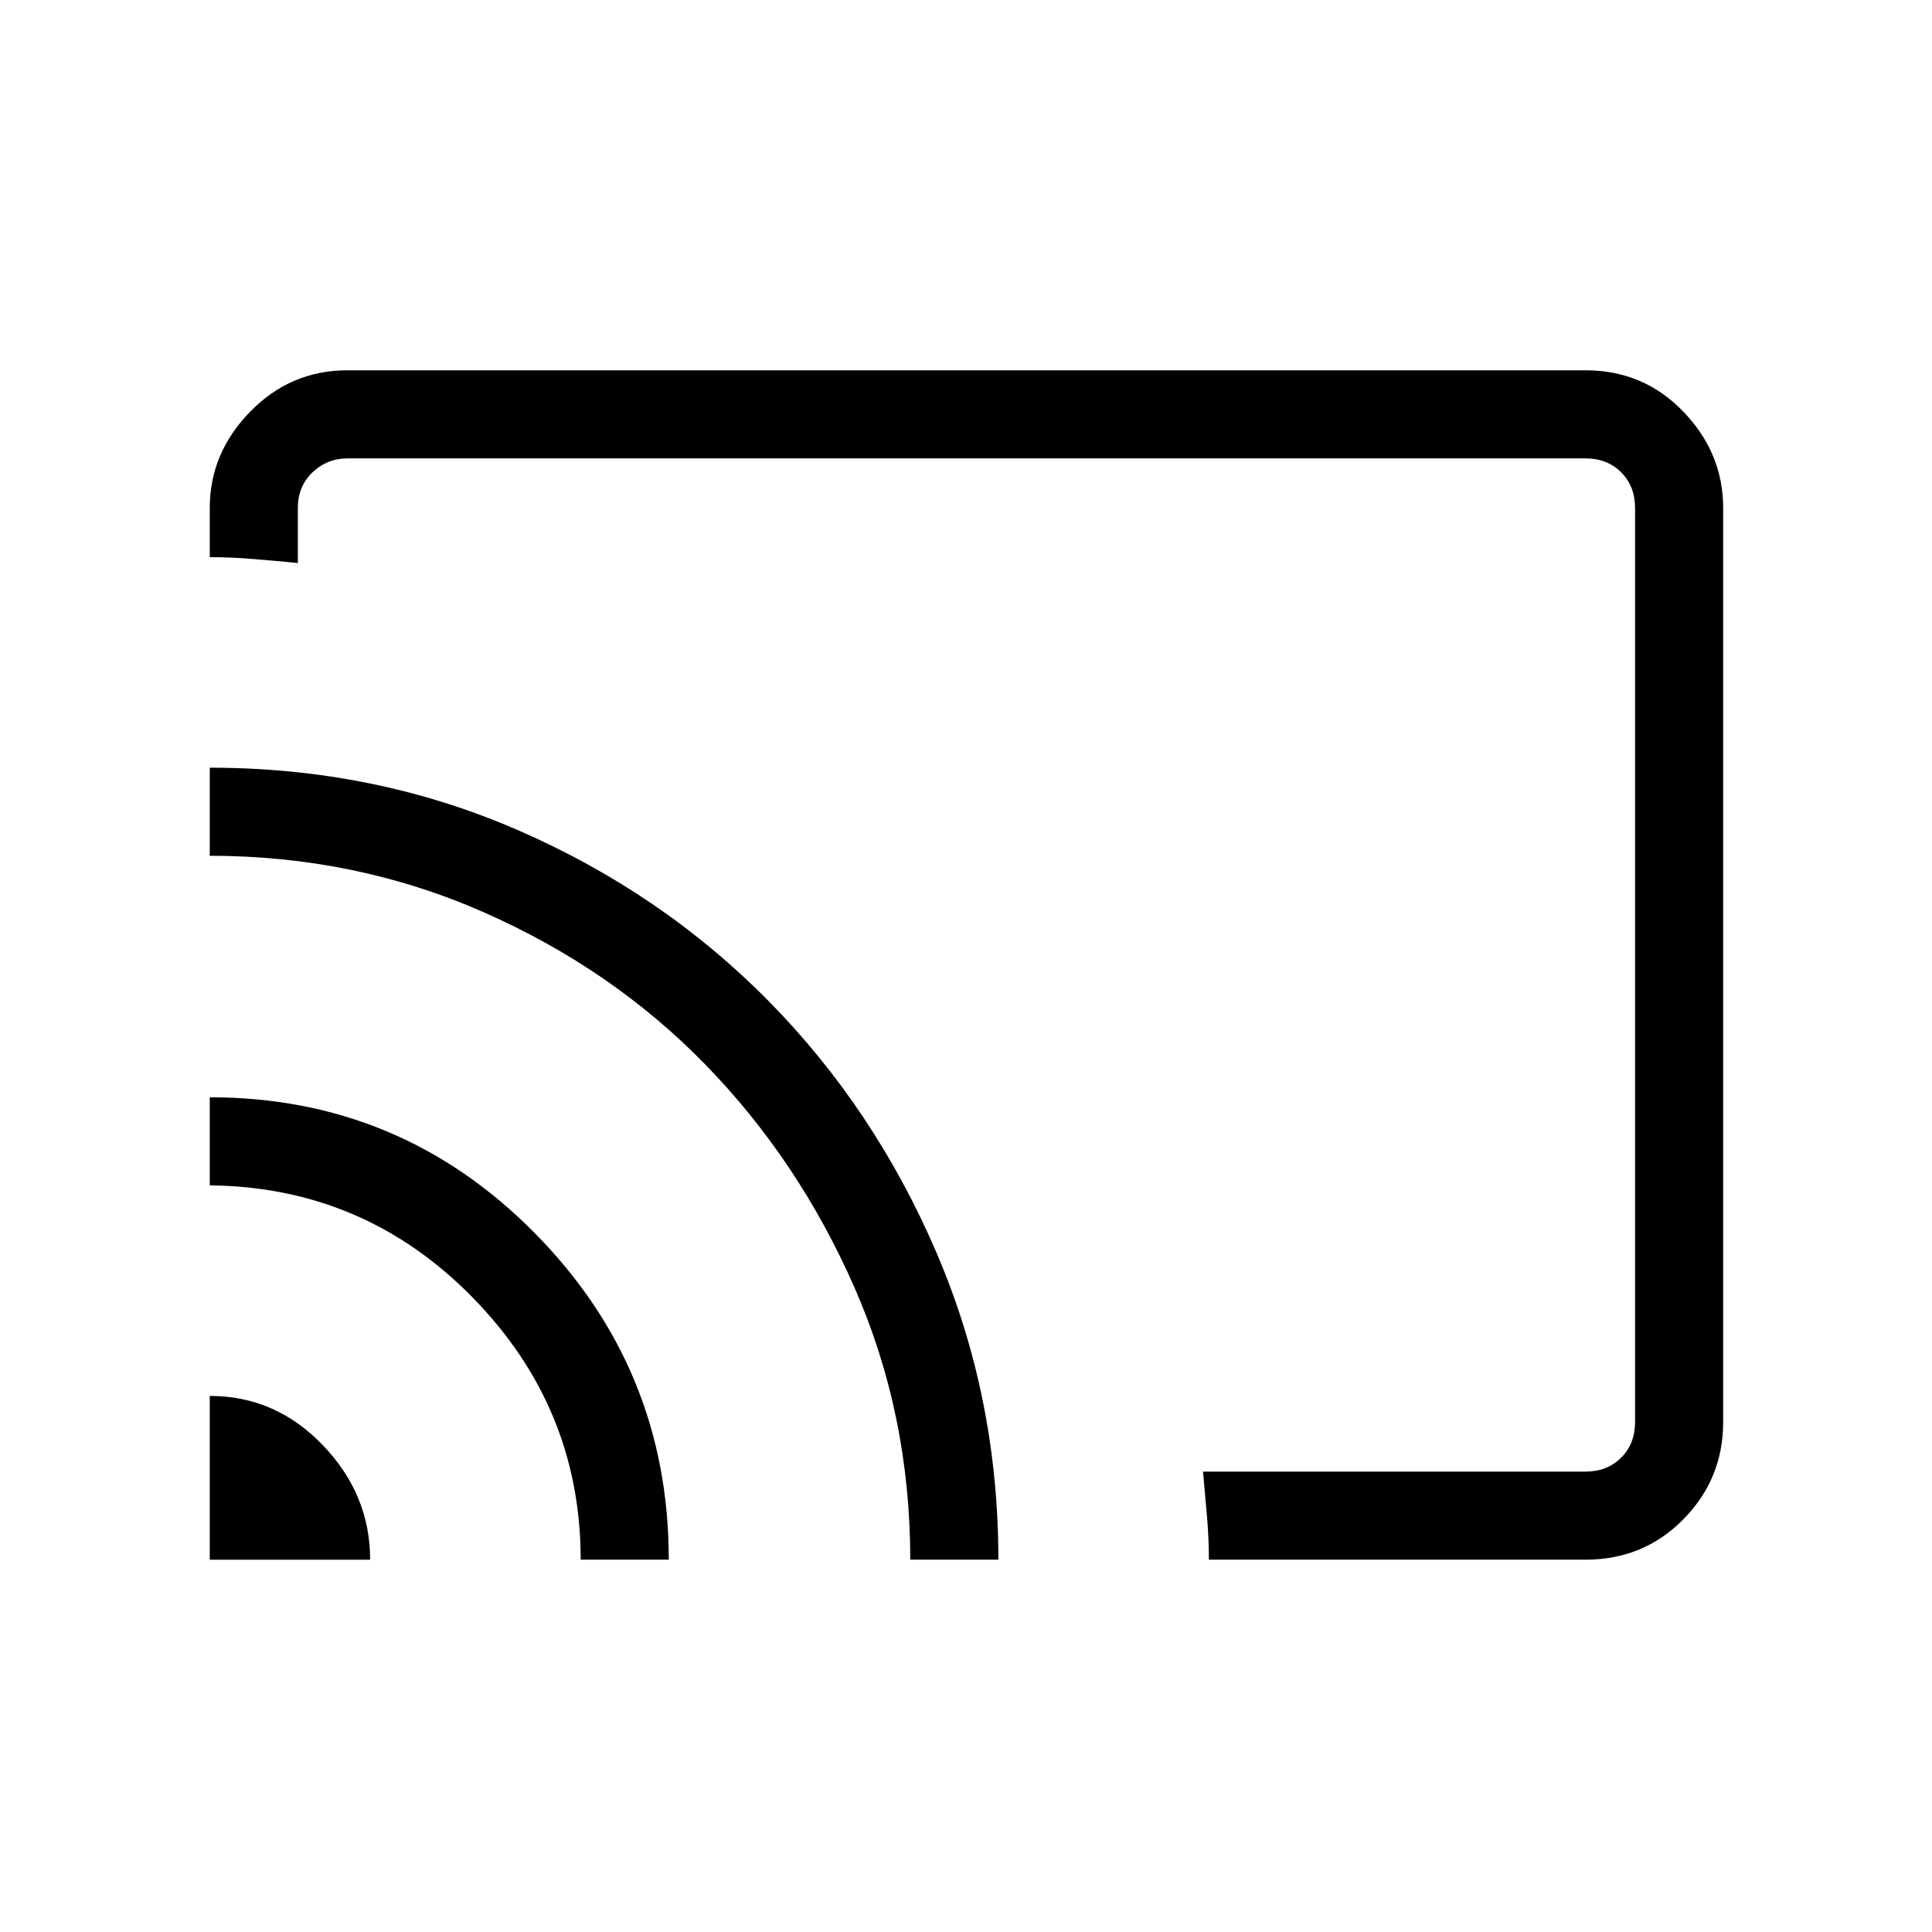 <svg xmlns="http://www.w3.org/2000/svg" height="48" viewBox="0 -960 960 960" width="48"><path d="M480.23-480Zm307.62 295H600.69q0-10.31-.92-21.22-.92-10.91-2-22.55h190.08q10.77 0 17.69-6.92 6.92-6.93 6.92-17.69v-454.24q0-10.76-6.92-17.69-6.92-6.92-17.69-6.92H172.62q-10 0-17.31 6.92-7.31 6.93-7.31 17.69v27.39q-10.81-1.08-22.13-2-11.32-.92-21.64-.92v-24.47q0-27.25 20.07-47.81Q144.37-776 172.62-776h615.23q28.84 0 48.61 20.57 19.77 20.56 19.77 47.81v454.24q0 28.25-19.77 48.31Q816.69-185 787.85-185Zm-683.62 0v-81.38q32.69 0 56.19 24.49t23.5 56.89h-79.69Zm184.31 0q0-75.58-53.82-130.41Q180.9-370.23 104.23-371v-43.77q94.8 0 161.44 67.44 66.64 67.45 66.64 162.33h-43.77Zm163.77 0q0-72.16-27.81-135.43-27.81-63.26-74.23-110.81-46.42-47.54-110.06-75.53-63.64-28-135.98-28v-43.77q81.88 0 153.23 31.08 71.36 31.08 124.24 84.66 52.87 53.57 83.62 125.2 30.76 71.62 30.76 152.6h-43.77Z"/></svg>